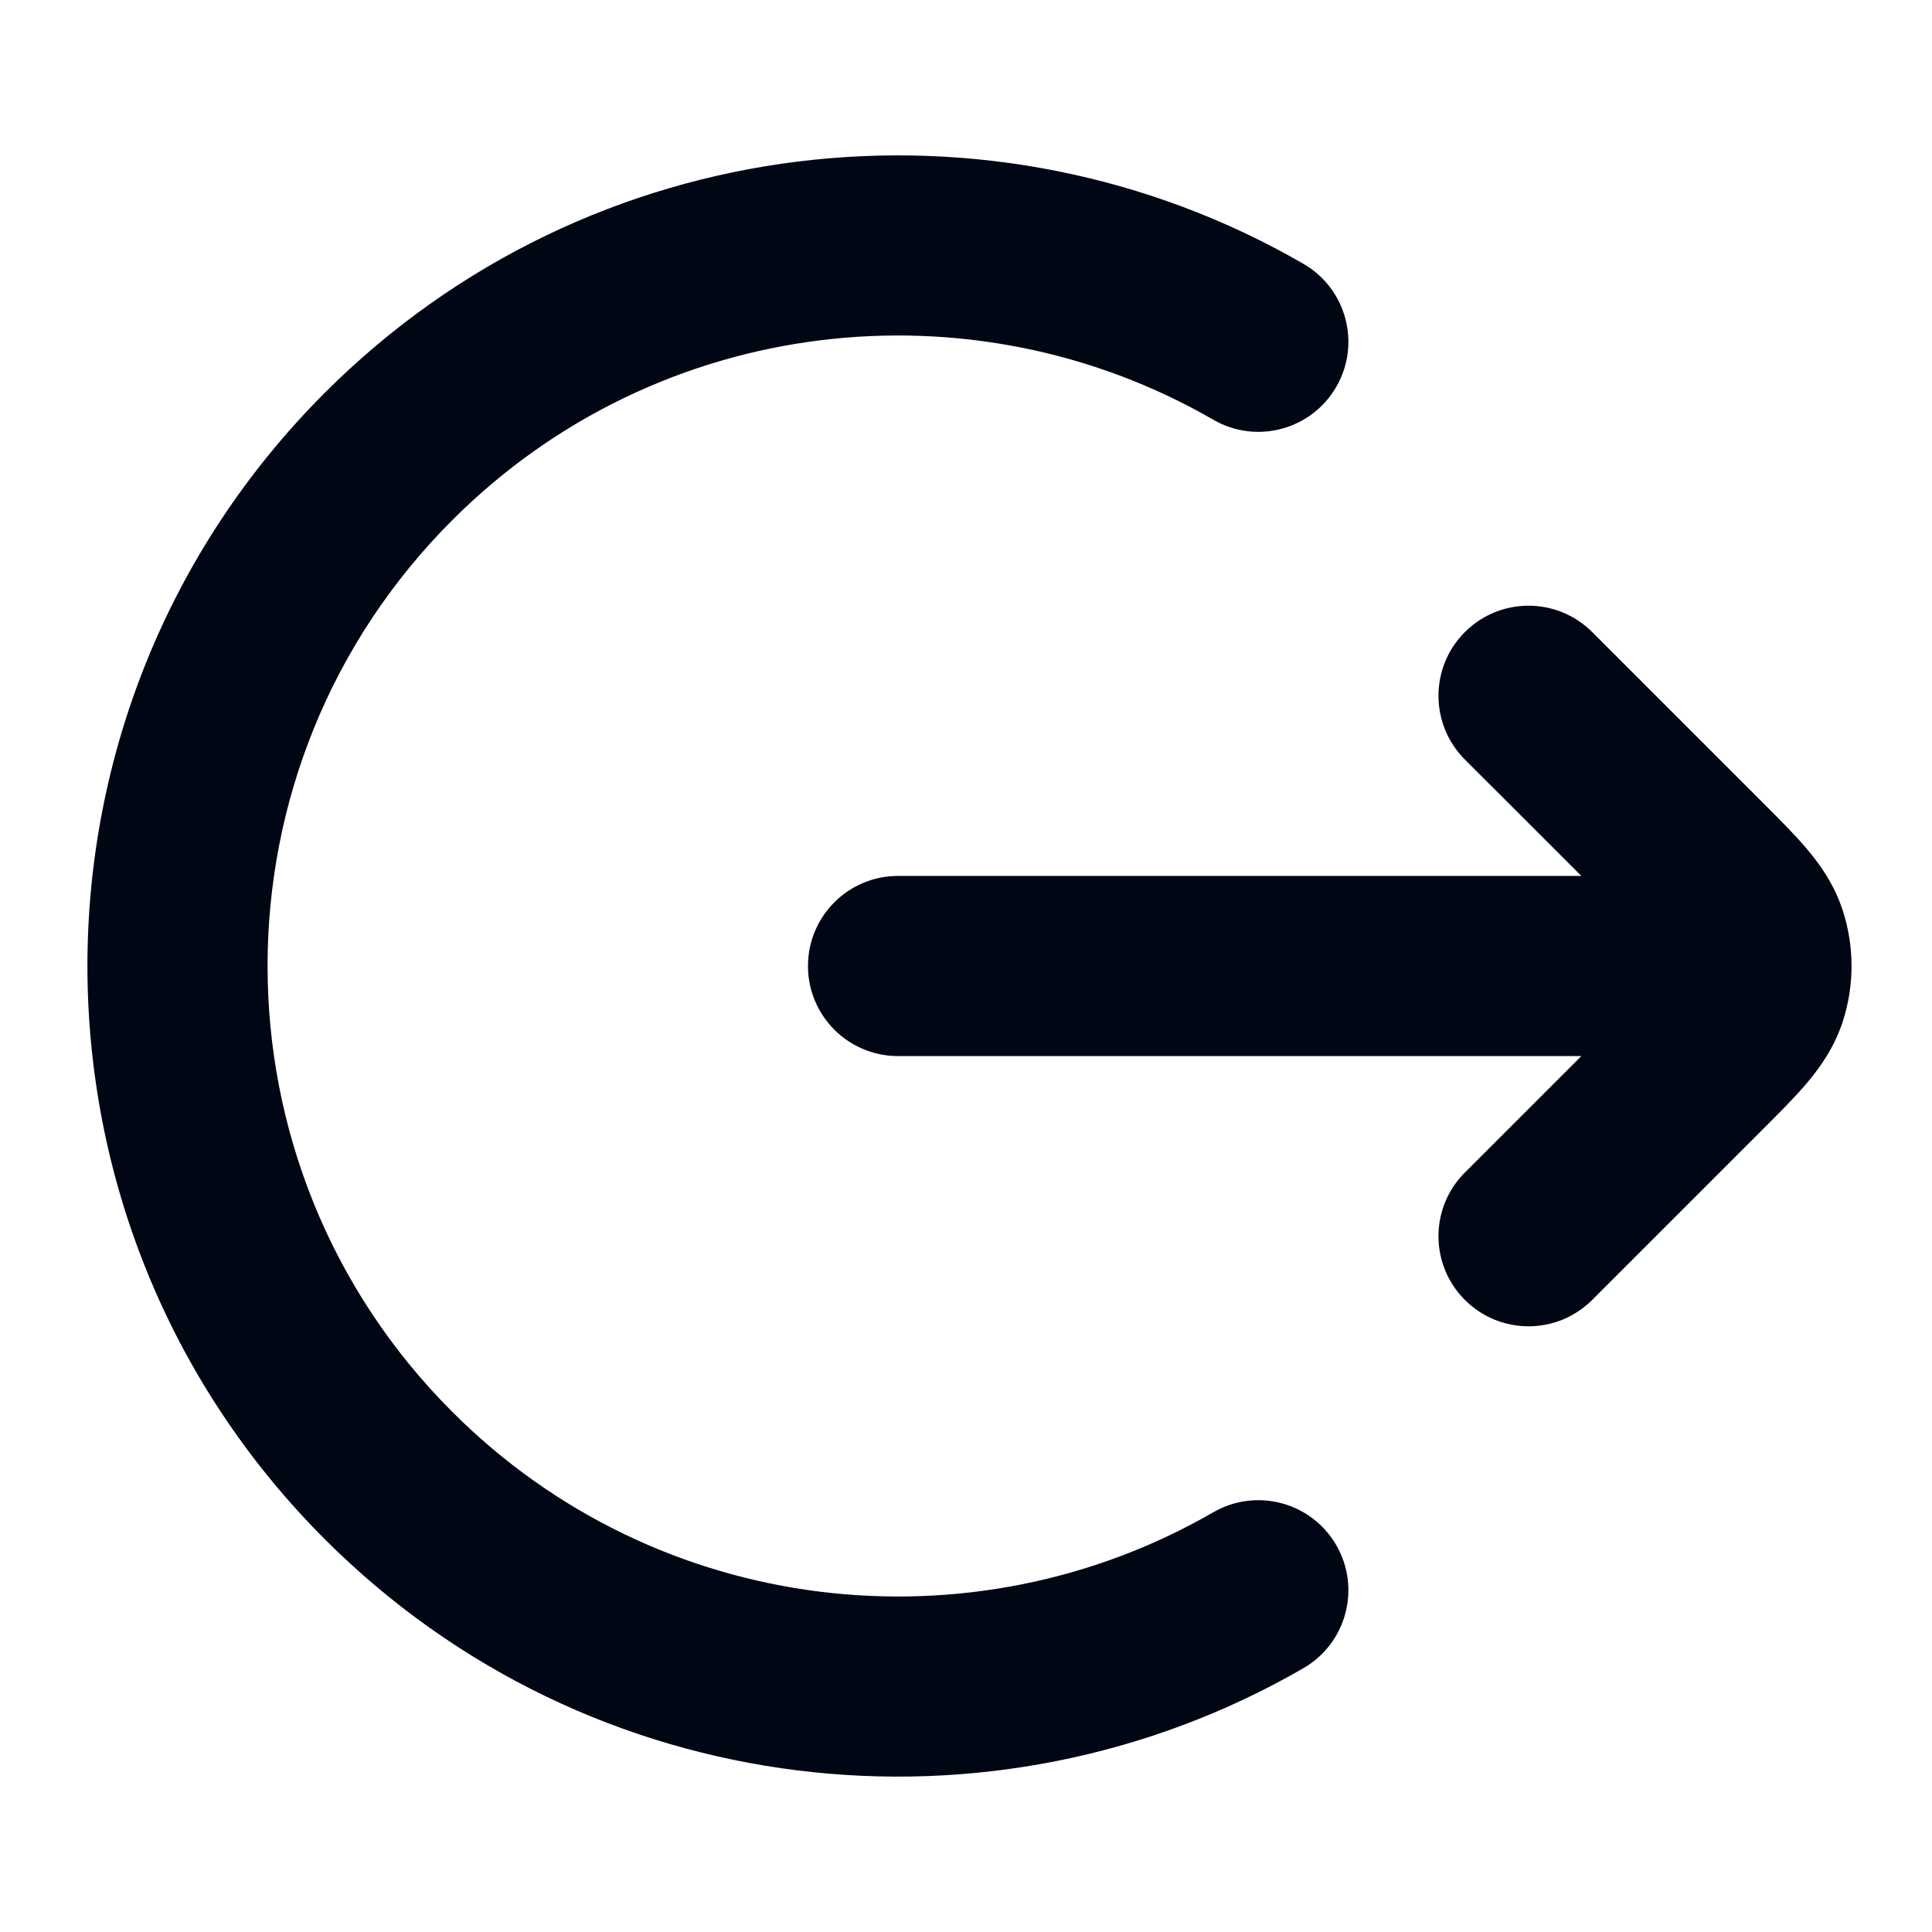 <svg xmlns="http://www.w3.org/2000/svg" width="24" height="24" viewBox="0 0 24 24" fill="none">
<path fill-rule="evenodd" clip-rule="evenodd" d="M4.035 4.879C7.331 1.584 12.341 1.051 16.191 3.277C16.726 3.586 16.909 4.27 16.6 4.805C16.291 5.34 15.607 5.524 15.072 5.214C12.076 3.483 8.179 3.9 5.618 6.462C2.559 9.52 2.559 14.48 5.618 17.538C8.179 20.1 12.076 20.517 15.072 18.786C15.607 18.477 16.291 18.66 16.6 19.195C16.909 19.73 16.726 20.414 16.191 20.723C12.341 22.949 7.331 22.416 4.035 19.121C0.103 15.188 0.103 8.812 4.035 4.879ZM18.197 7.852C18.634 7.415 19.342 7.415 19.779 7.852L21.895 9.968C22.095 10.168 22.29 10.362 22.441 10.54C22.607 10.736 22.785 10.984 22.891 11.309C23.037 11.758 23.037 12.242 22.891 12.691C22.785 13.016 22.607 13.264 22.441 13.46C22.29 13.638 22.095 13.832 21.895 14.032L19.779 16.148C19.342 16.585 18.634 16.585 18.197 16.148C17.76 15.711 17.76 15.002 18.197 14.566L19.644 13.119H11.156C10.538 13.119 10.037 12.618 10.037 12C10.037 11.382 10.538 10.881 11.156 10.881H19.644L18.197 9.435C17.76 8.998 17.76 8.289 18.197 7.852Z" fill="#000614"/>
</svg>
